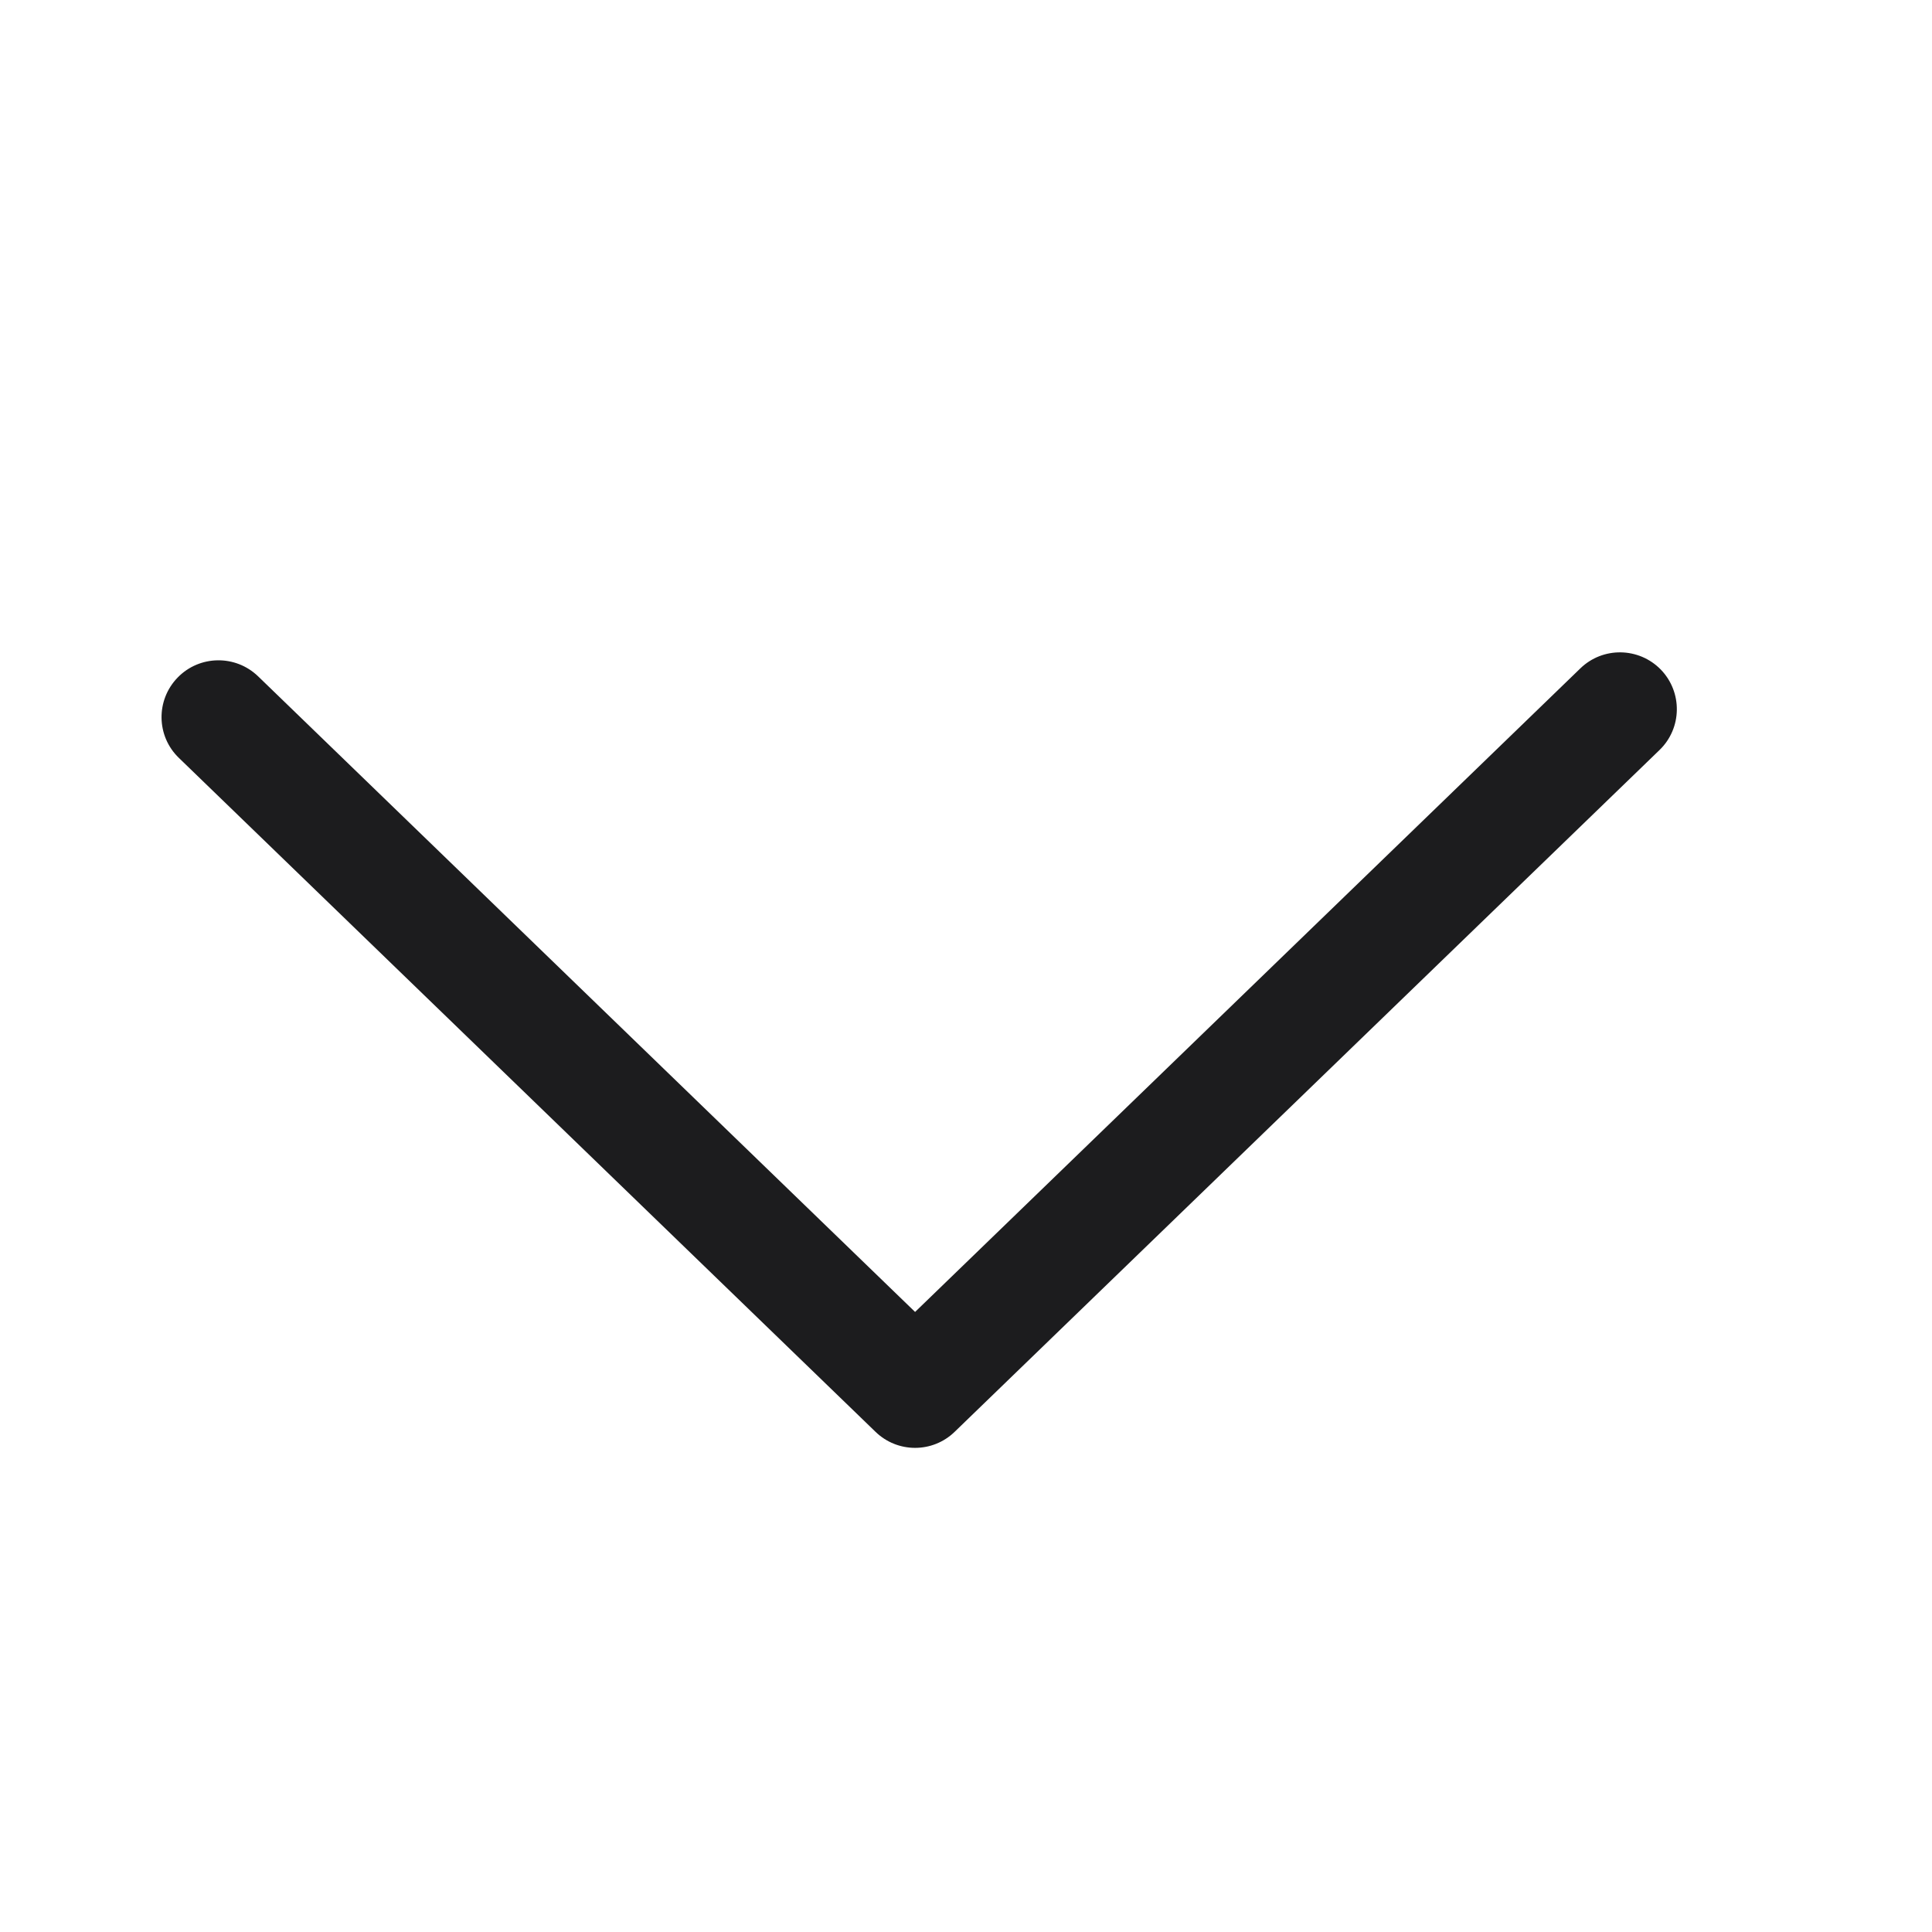 <svg width="17" height="17" viewBox="0 0 17 17" fill="none" xmlns="http://www.w3.org/2000/svg">
<path fill-rule="evenodd" clip-rule="evenodd" d="M14.614 5.892C14.421 5.694 14.104 5.689 13.906 5.881L8.052 11.544L2.271 5.951C2.072 5.759 1.755 5.764 1.563 5.962C1.37 6.161 1.375 6.477 1.574 6.669L7.704 12.599C7.898 12.787 8.206 12.787 8.4 12.599L14.603 6.599C14.801 6.407 14.806 6.091 14.614 5.892Z" fill="#1C1C1E"/>
</svg>
